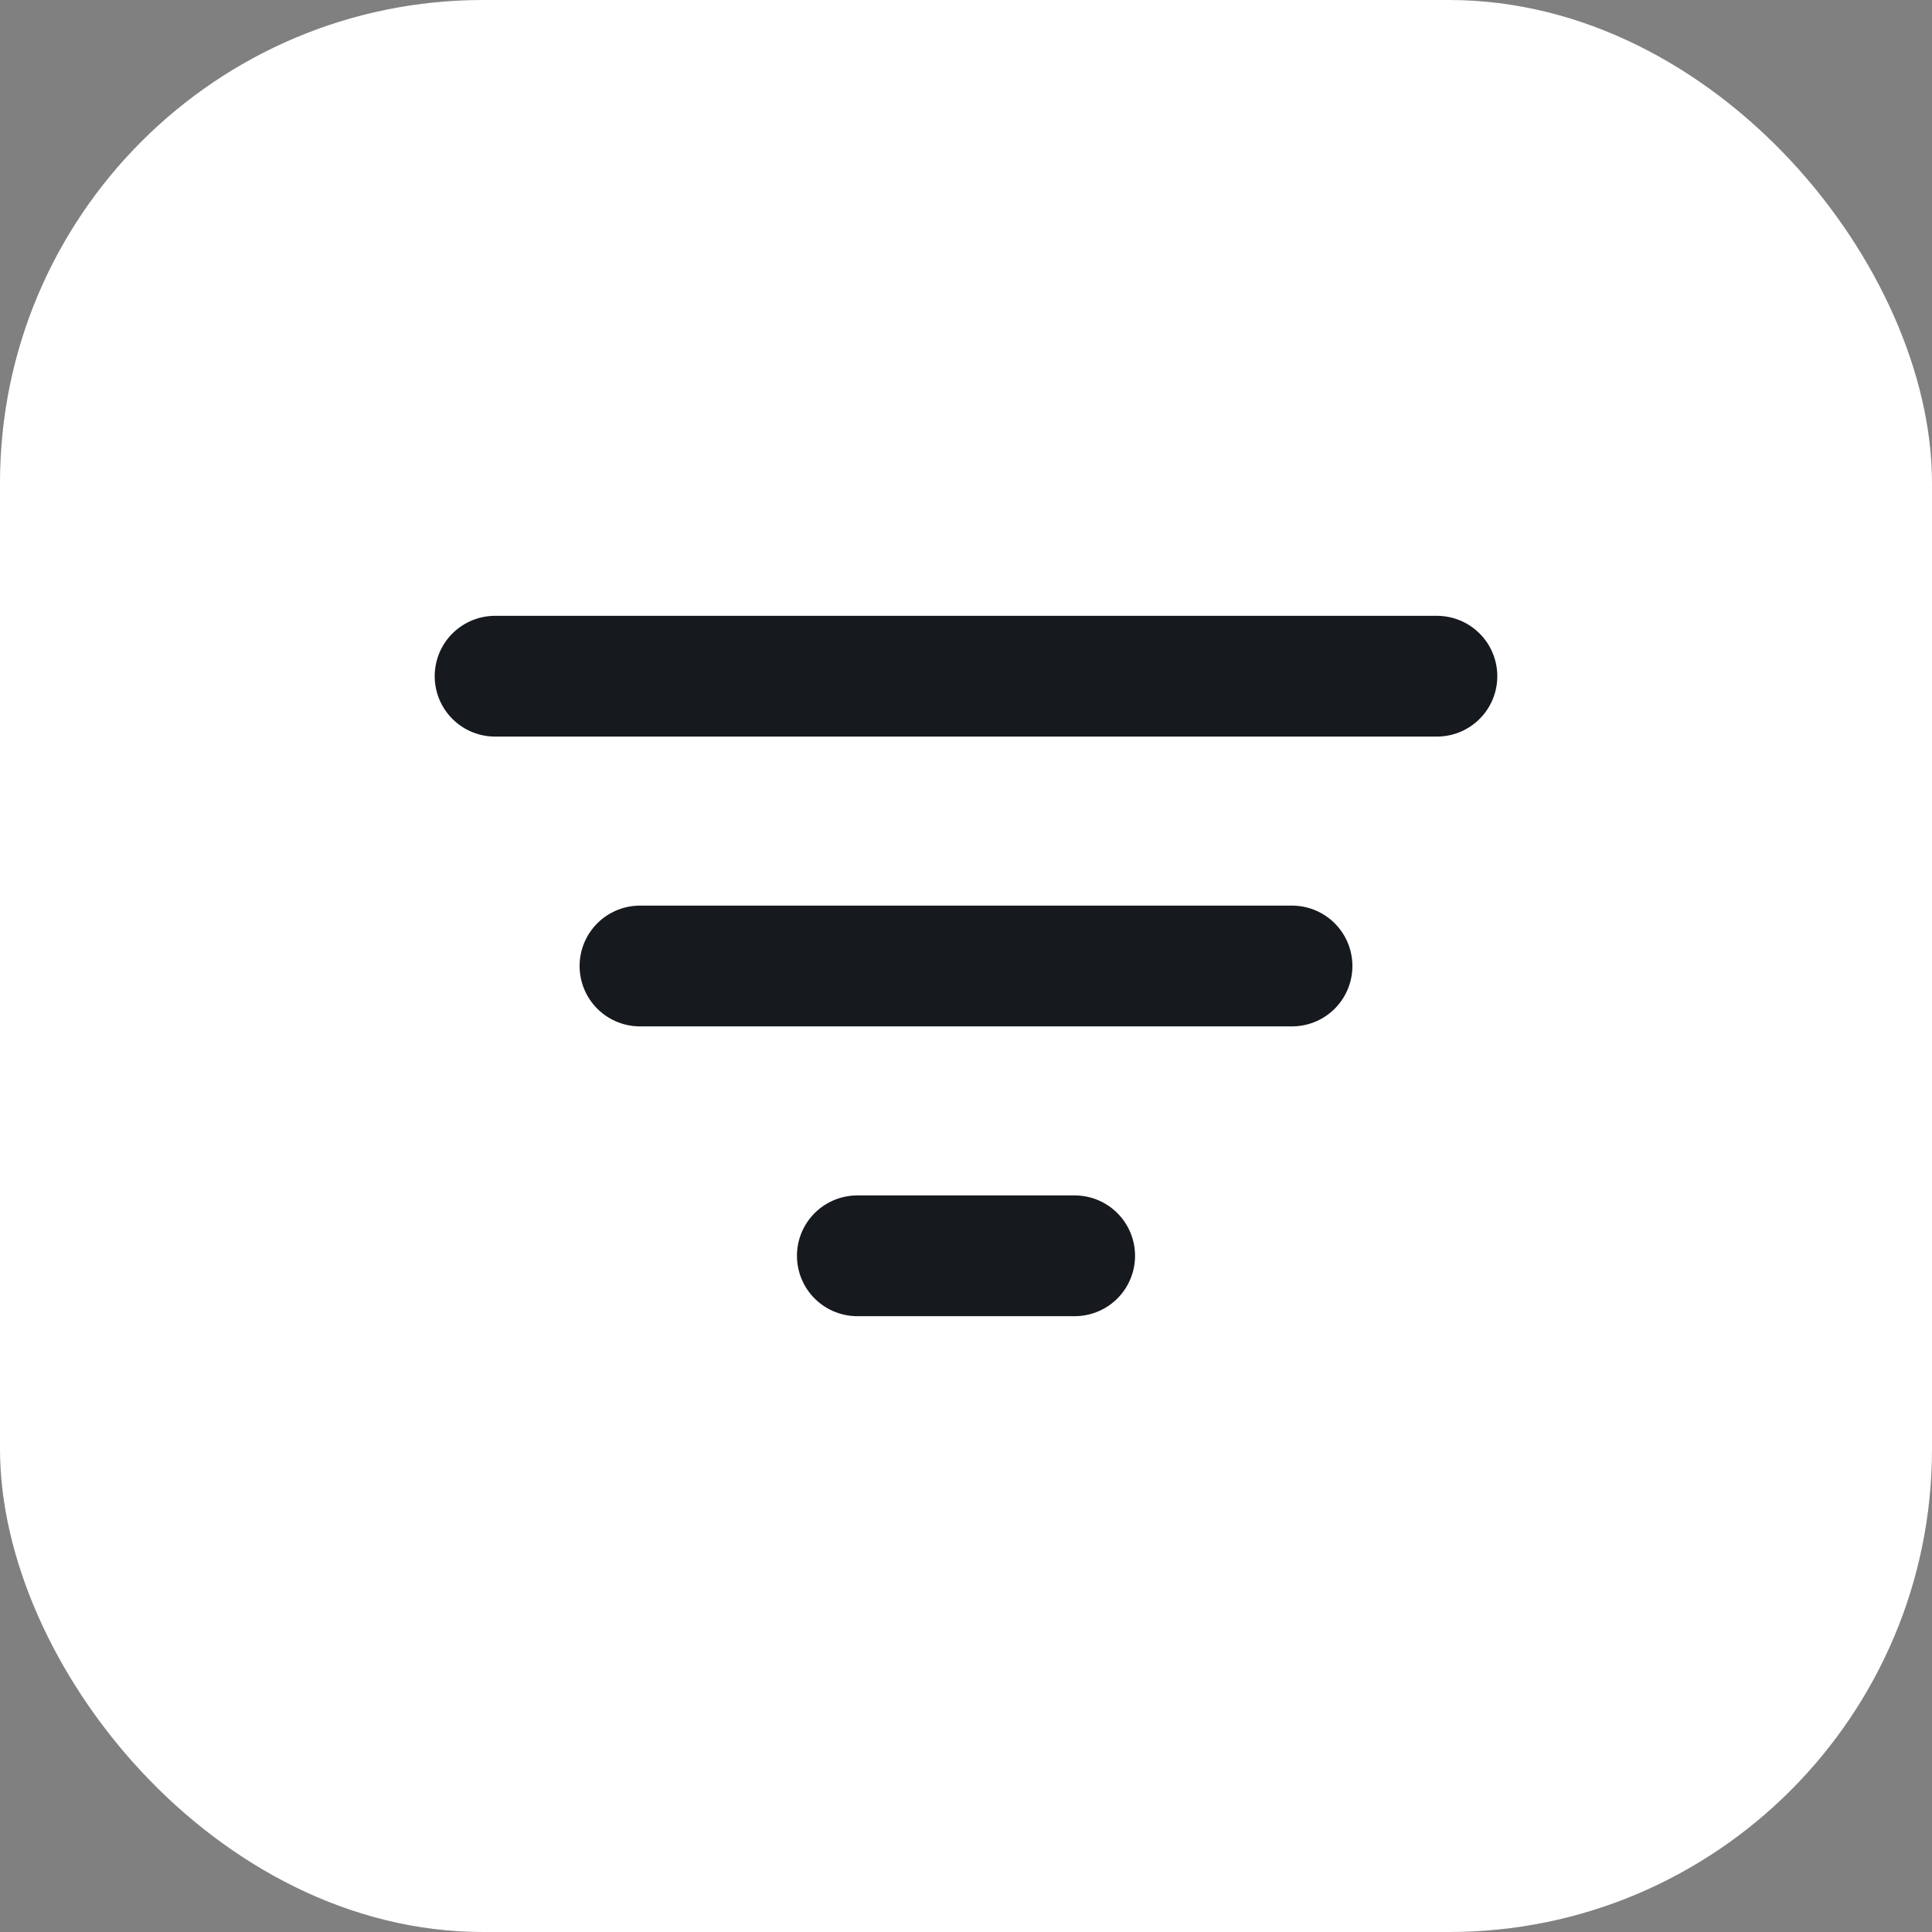 <svg width="32" height="32" viewBox="0 0 32 32" fill="none" xmlns="http://www.w3.org/2000/svg">
<rect x="0" y="0" width="32" height="32" fill="#808080" stroke="none"/>
<rect width="32" height="32" rx="8" fill="white"/>
<path d="M10.6 16H21.4M8.2 11.2H23.8M14.2 20.8H17.8" stroke="#16191D" stroke-width="2" stroke-linecap="round" stroke-linejoin="round"/>
</svg>
